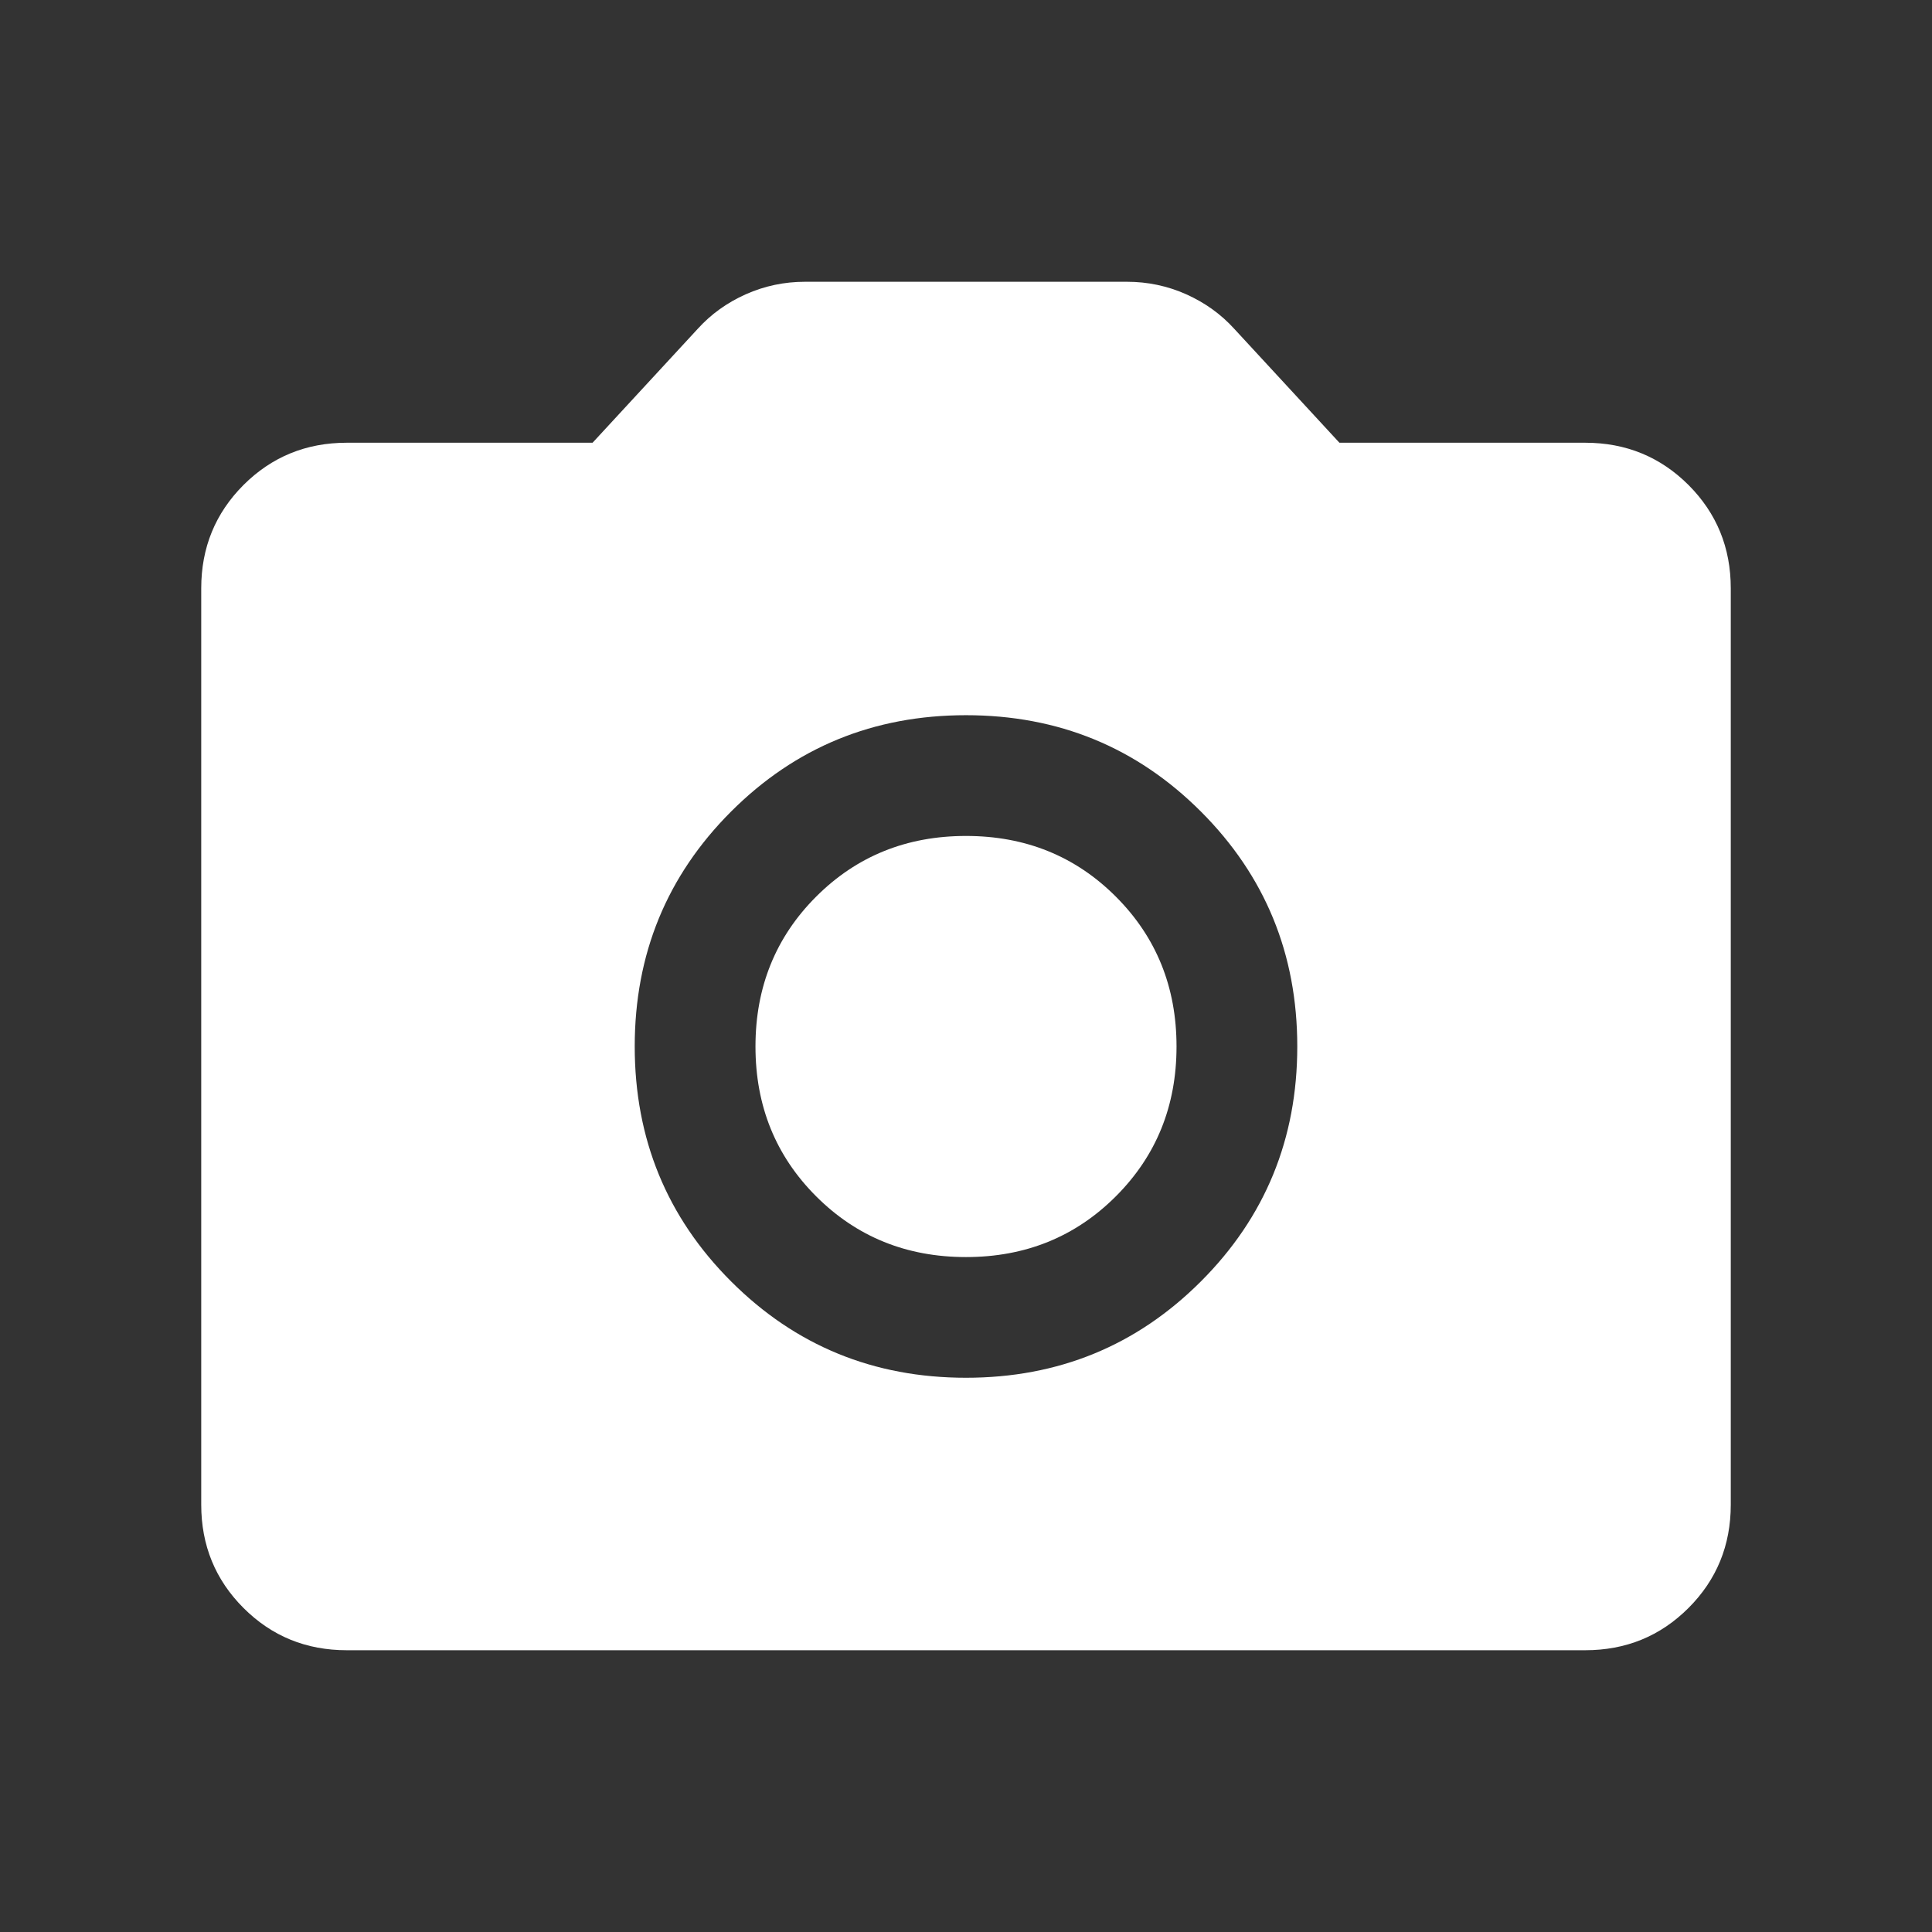 <svg width="32" height="32" viewBox="0 0 32 32" fill="none" xmlns="http://www.w3.org/2000/svg">
<rect x="0" y="0" width="32" height="32" fill="#333333" stroke="none"/>
<path d="M16 22.82C17.53 22.82 18.827 22.288 19.891 21.224C20.955 20.16 21.487 18.863 21.487 17.333C21.487 15.803 20.955 14.506 19.891 13.442C18.827 12.378 17.53 11.846 16 11.846C14.47 11.846 13.173 12.378 12.109 13.442C11.045 14.506 10.513 15.803 10.513 17.333C10.513 18.863 11.045 20.16 12.109 21.224C13.173 22.288 14.47 22.82 16 22.82ZM16 20.821C15.015 20.821 14.188 20.485 13.518 19.815C12.848 19.145 12.513 18.318 12.513 17.333C12.513 16.349 12.848 15.521 13.518 14.851C14.188 14.181 15.015 13.846 16 13.846C16.985 13.846 17.812 14.181 18.482 14.851C19.152 15.521 19.487 16.349 19.487 17.333C19.487 18.318 19.152 19.145 18.482 19.815C17.812 20.485 16.985 20.821 16 20.821ZM5.744 27.333C5.07 27.333 4.5 27.1 4.033 26.633C3.567 26.167 3.333 25.596 3.333 24.923V9.744C3.333 9.07 3.567 8.5 4.033 8.033C4.5 7.567 5.07 7.333 5.744 7.333H9.815L11.559 5.444C11.778 5.203 12.042 5.013 12.353 4.874C12.663 4.736 12.99 4.667 13.333 4.667H18.667C19.01 4.667 19.337 4.736 19.647 4.874C19.957 5.013 20.222 5.203 20.441 5.444L22.185 7.333H26.256C26.93 7.333 27.5 7.567 27.967 8.033C28.433 8.5 28.667 9.07 28.667 9.744V24.923C28.667 25.596 28.433 26.167 27.967 26.633C27.5 27.1 26.93 27.333 26.256 27.333H5.744Z" fill="white"/>
</svg>
